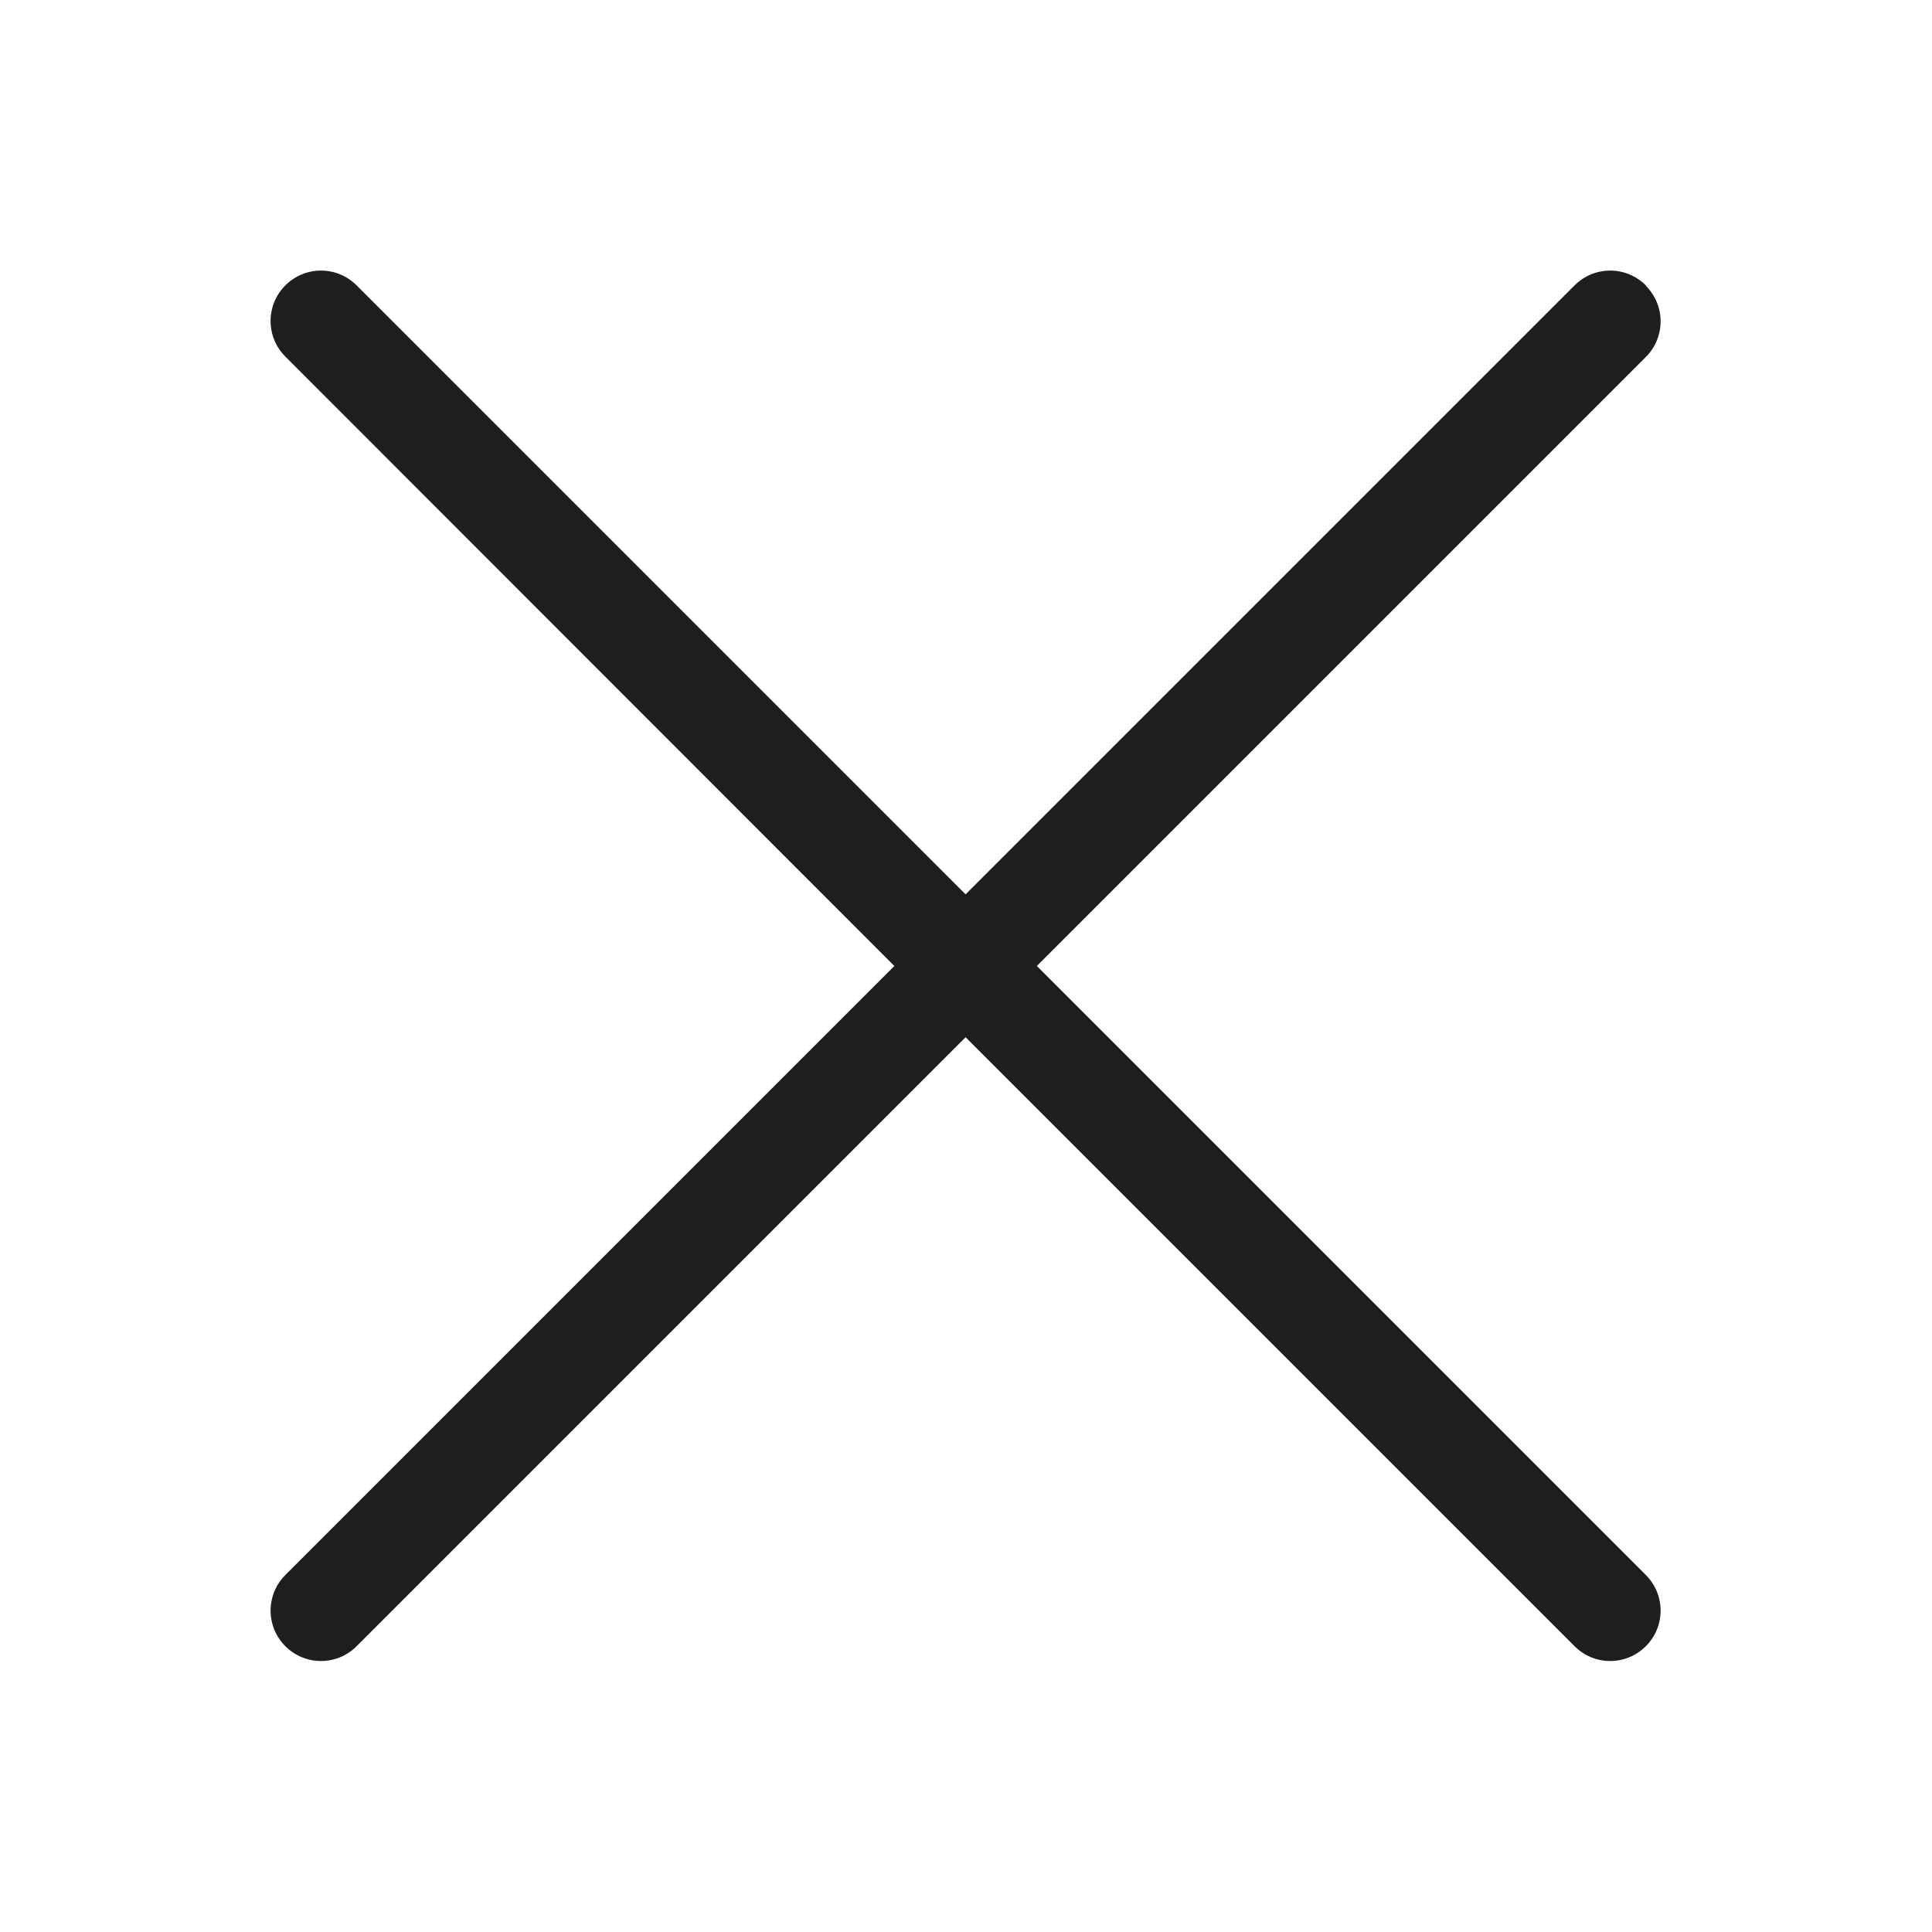 <?xml version="1.0" encoding="UTF-8"?>
<svg id="a" data-name="3219" xmlns="http://www.w3.org/2000/svg" viewBox="0 0 48 48">
  <path d="M40.89,7.1c.49.49.49,1.28,0,1.77l-15.13,15.13,15.13,15.13c.49.49.49,1.28,0,1.77s-1.28.49-1.77,0l-15.13-15.13-15.13,15.13c-.49.49-1.28.49-1.77,0s-.49-1.28,0-1.77l15.13-15.13L7.09,8.86c-.49-.49-.49-1.28,0-1.77s1.28-.49,1.77,0l15.13,15.13,15.13-15.13c.49-.49,1.28-.49,1.77,0Z" fill="#1e1e1c"/>
</svg>